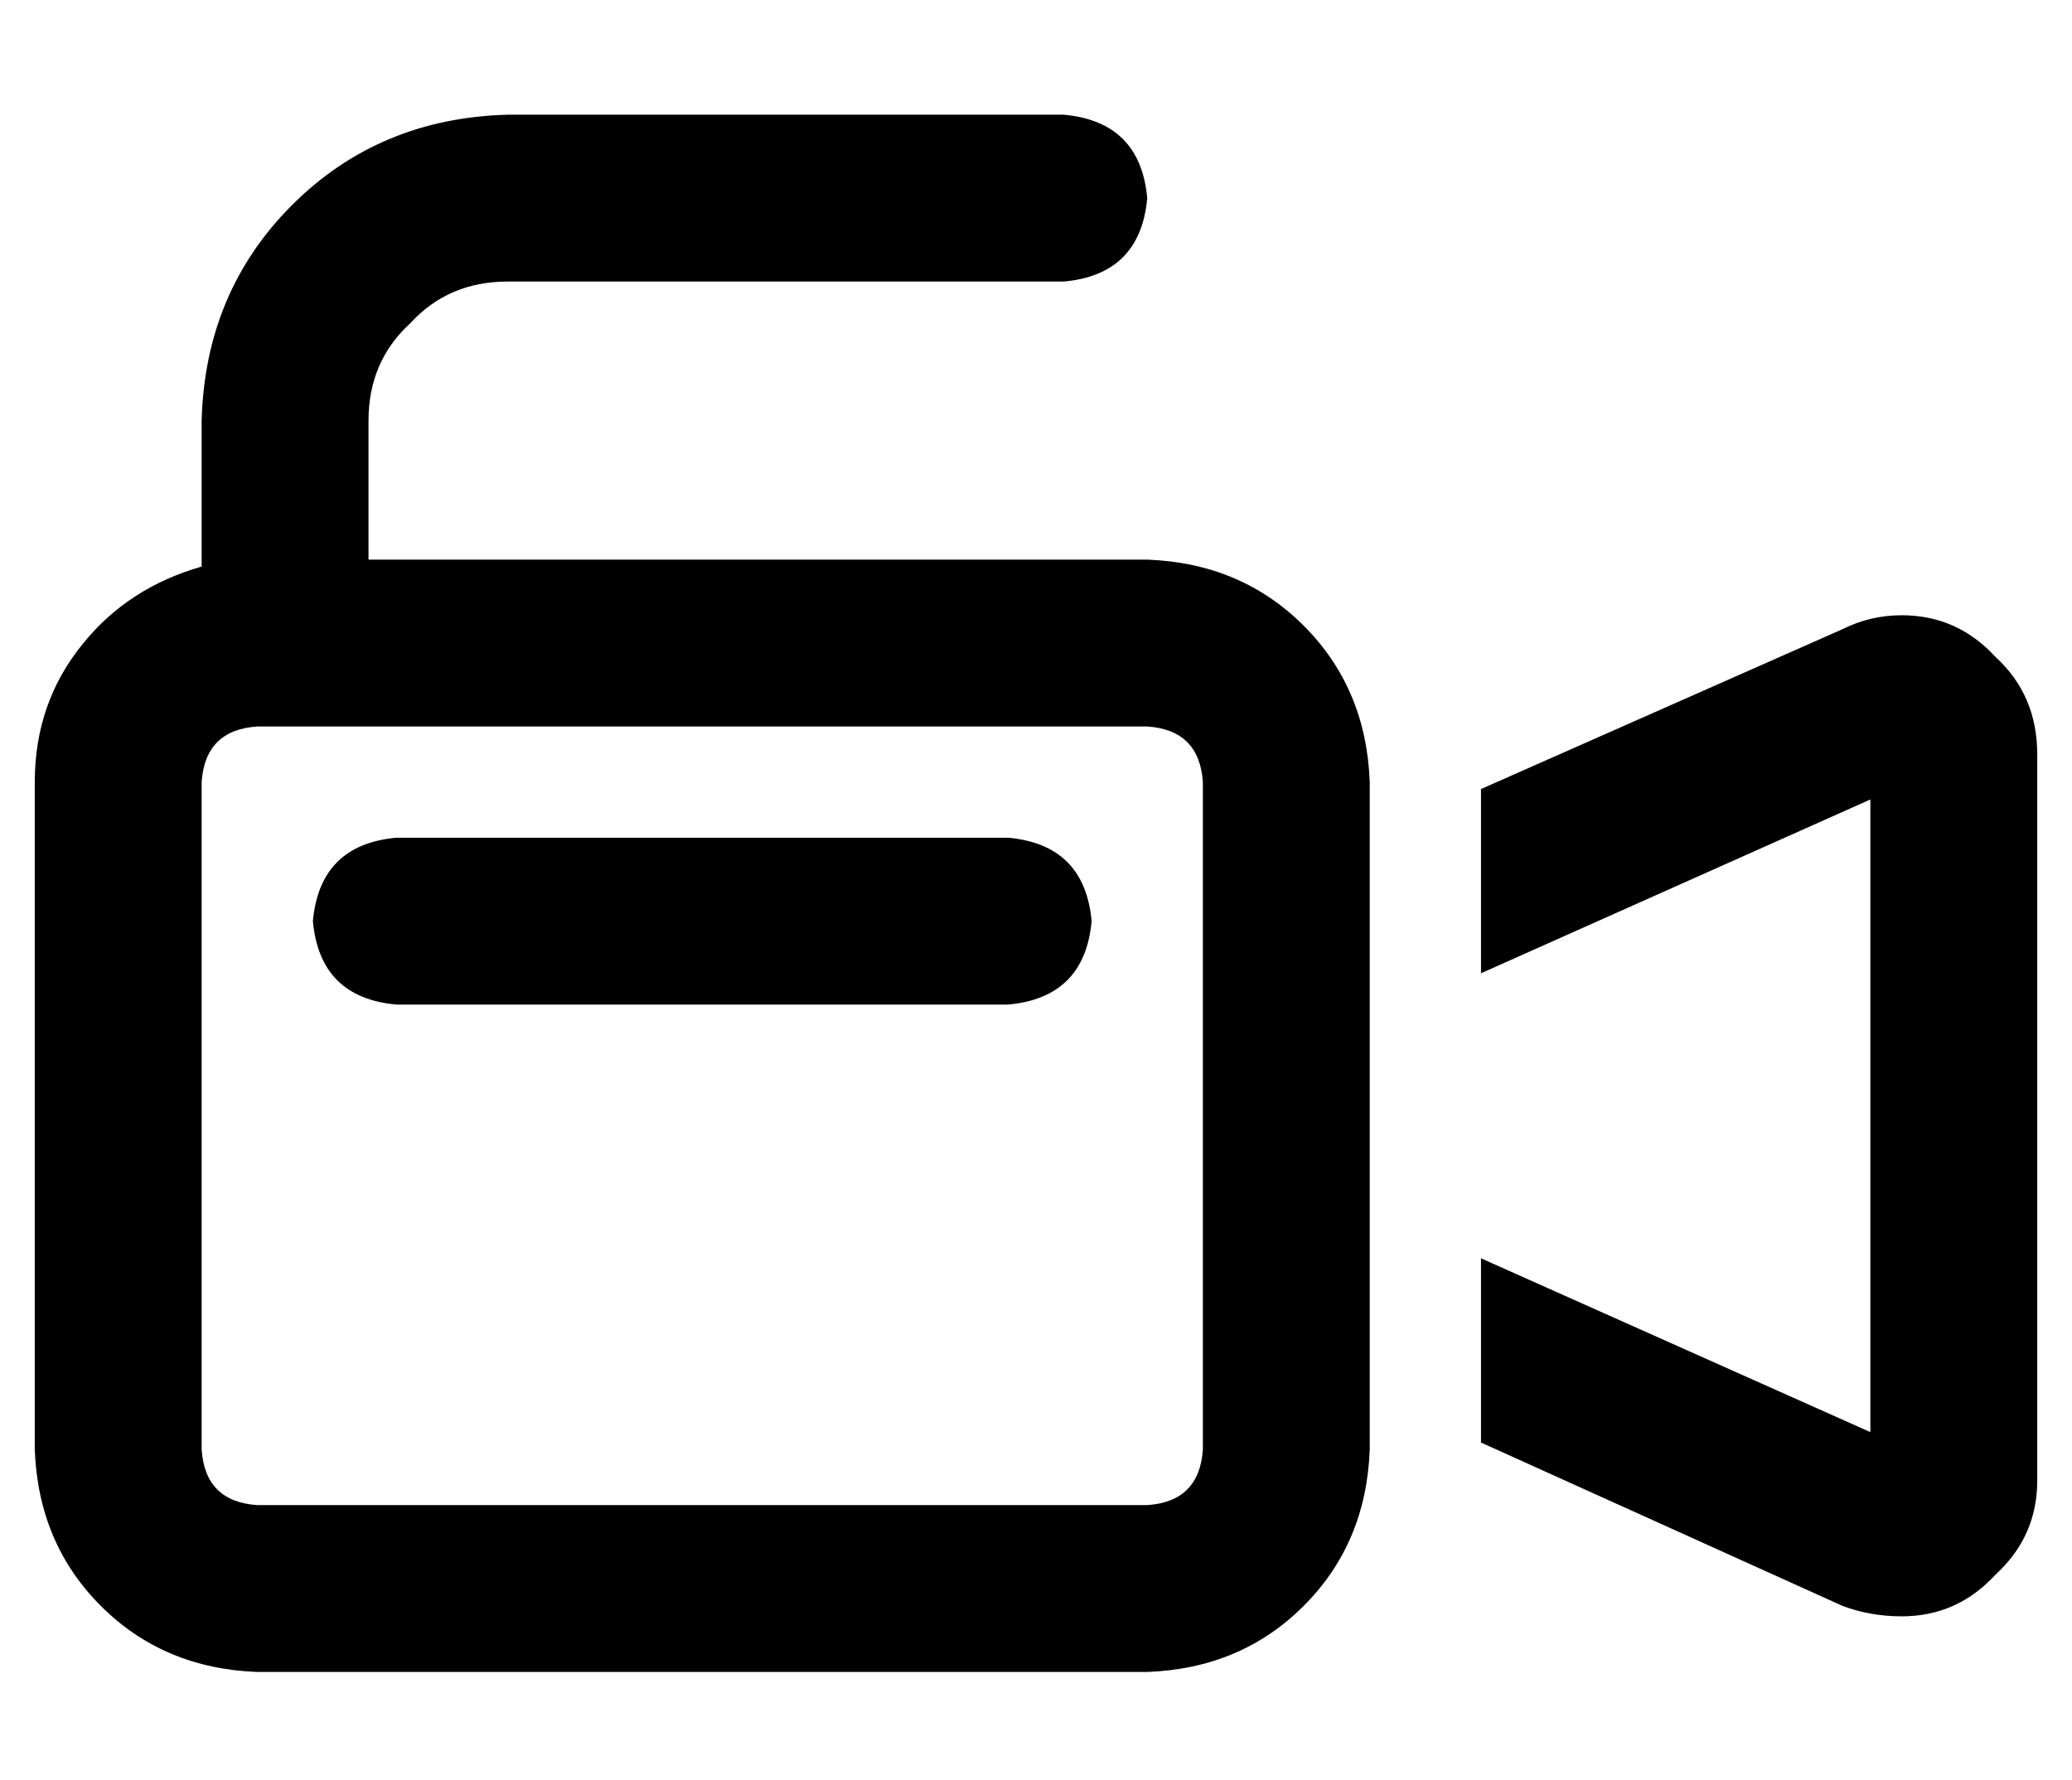 <?xml version="1.0" standalone="no"?>
<!DOCTYPE svg PUBLIC "-//W3C//DTD SVG 1.1//EN" "http://www.w3.org/Graphics/SVG/1.1/DTD/svg11.dtd" >
<svg xmlns="http://www.w3.org/2000/svg" xmlns:xlink="http://www.w3.org/1999/xlink" version="1.1" viewBox="-10 -40 596 512">
   <path fill="currentColor"
d="M96 81q0 -17 12 -28v0v0q11 -12 28 -12h160v0q22 -2 24 -24q-2 -22 -24 -24h-160v0q-37 1 -62 26t-26 62v42v0q-21 6 -34 22q-14 17 -14 40v192v0q1 27 19 45t45 19h256v0q27 -1 45 -19t19 -45v-17v0v-158v0v-17v0q-1 -27 -19 -45t-45 -19h-224v0v-40v0zM64 169h256h-256
h256q15 1 16 16v192v0q-1 15 -16 16h-256v0q-15 -1 -16 -16v-192v0q1 -15 16 -16v0zM520 422q8 3 17 3q16 0 27 -12q12 -11 12 -27v-209v0q0 -17 -12 -28q-11 -12 -27 -12q-9 0 -17 4l-104 46v0v53v0l112 -50v0v182v0l-112 -50v0v53v0l104 47v0zM80 225q2 22 24 24h176v0
q22 -2 24 -24q-2 -22 -24 -24h-176v0q-22 2 -24 24v0z" />
</svg>

